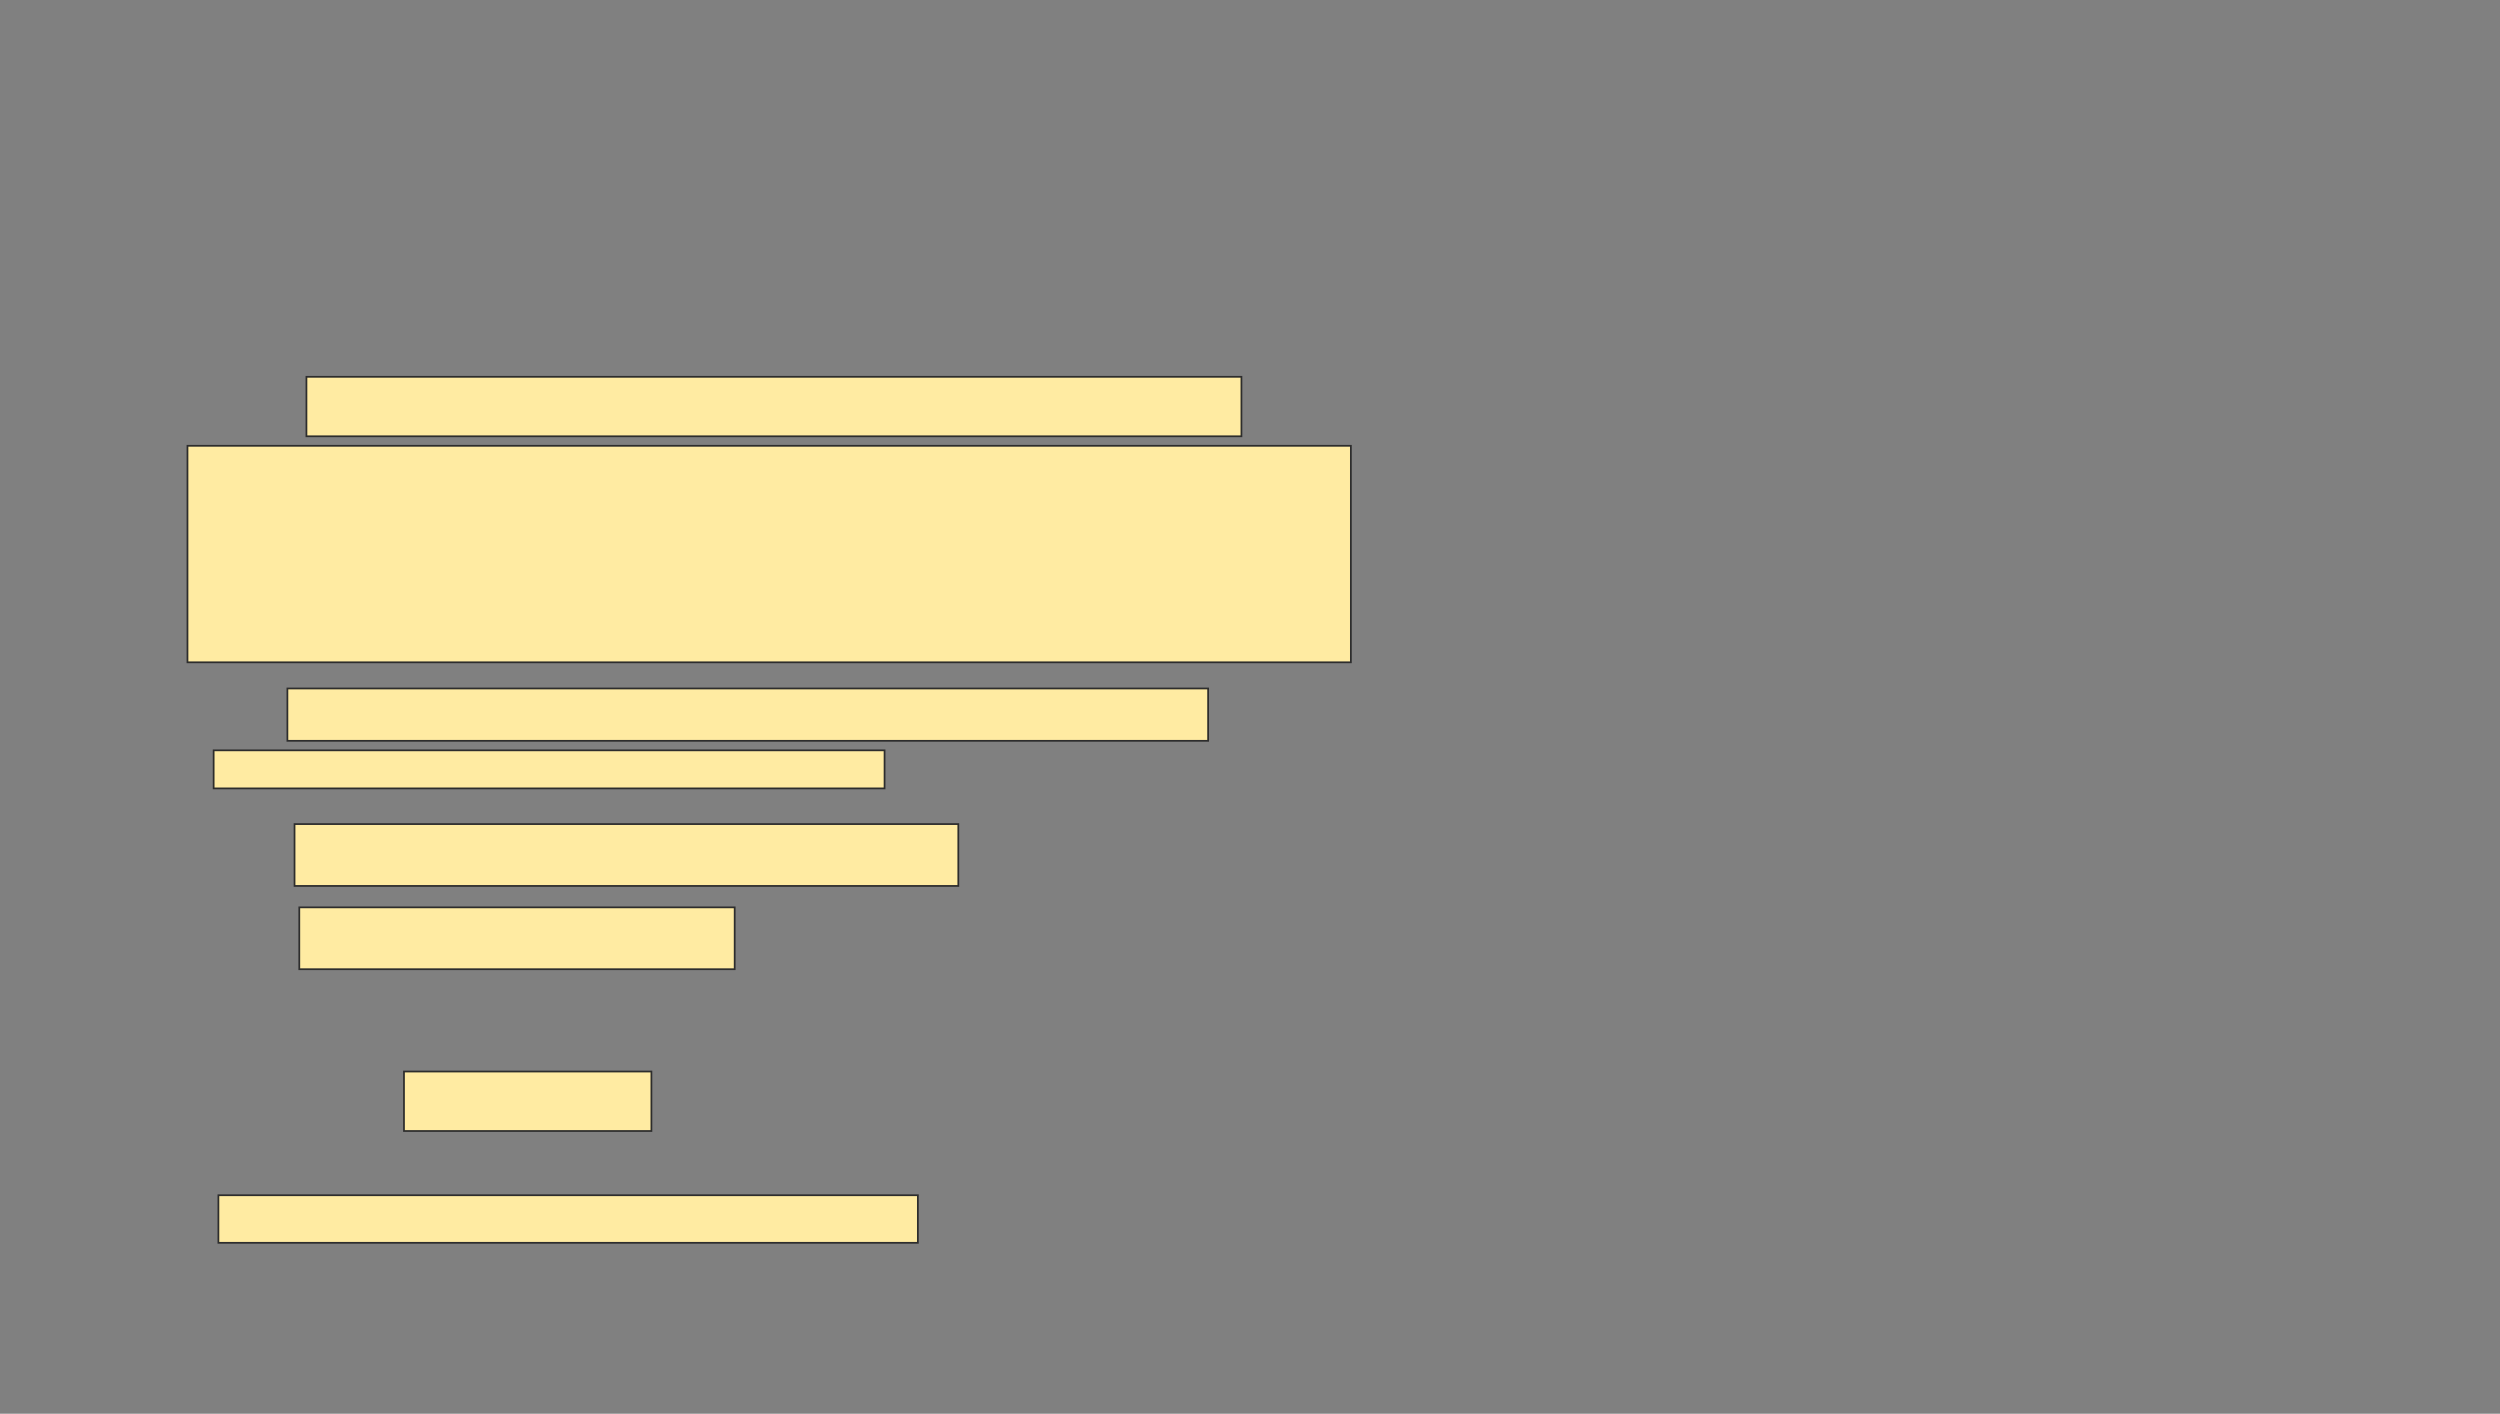 <svg xmlns="http://www.w3.org/2000/svg" width="1420" height="803">
 <rect width="100%" height="100%" fill="#808080" stroke="none"/>
 <!-- Created with Image Occlusion Enhanced -->
 <g>
  <title>Labels</title>
 </g>
 <g>
  <title>Masks</title>
  <g id="f07edb73eee746c2a2dcfec39057484c-ao-1">
   <rect height="33.784" width="140.541" y="608.622" x="229.459" stroke="#2D2D2D" fill="#FFEBA2"/>
   <rect height="27.027" width="397.297" y="678.892" x="124.054" stroke="#2D2D2D" fill="#FFEBA2"/>
  </g>
  <g id="f07edb73eee746c2a2dcfec39057484c-ao-2">
   <rect height="33.784" width="531.081" y="214.027" x="174.054" stroke="#2D2D2D" fill="#FFEBA2"/>
   <rect height="122.973" width="660.811" y="253.216" x="106.486" stroke="#2D2D2D" fill="#FFEBA2"/>
  </g>
  <g id="f07edb73eee746c2a2dcfec39057484c-ao-3">
   <rect height="29.73" width="522.973" y="391.054" x="163.243" stroke="#2D2D2D" fill="#FFEBA2"/>
   <rect height="21.622" width="381.081" y="426.189" x="121.351" stroke="#2D2D2D" fill="#FFEBA2"/>
  </g>
  <g id="f07edb73eee746c2a2dcfec39057484c-ao-4">
   <rect height="35.135" width="377.027" y="468.081" x="167.297" stroke="#2D2D2D" fill="#FFEBA2"/>
   <rect height="35.135" width="247.297" y="515.378" x="170" stroke="#2D2D2D" fill="#FFEBA2"/>
  </g>
 </g>
</svg>